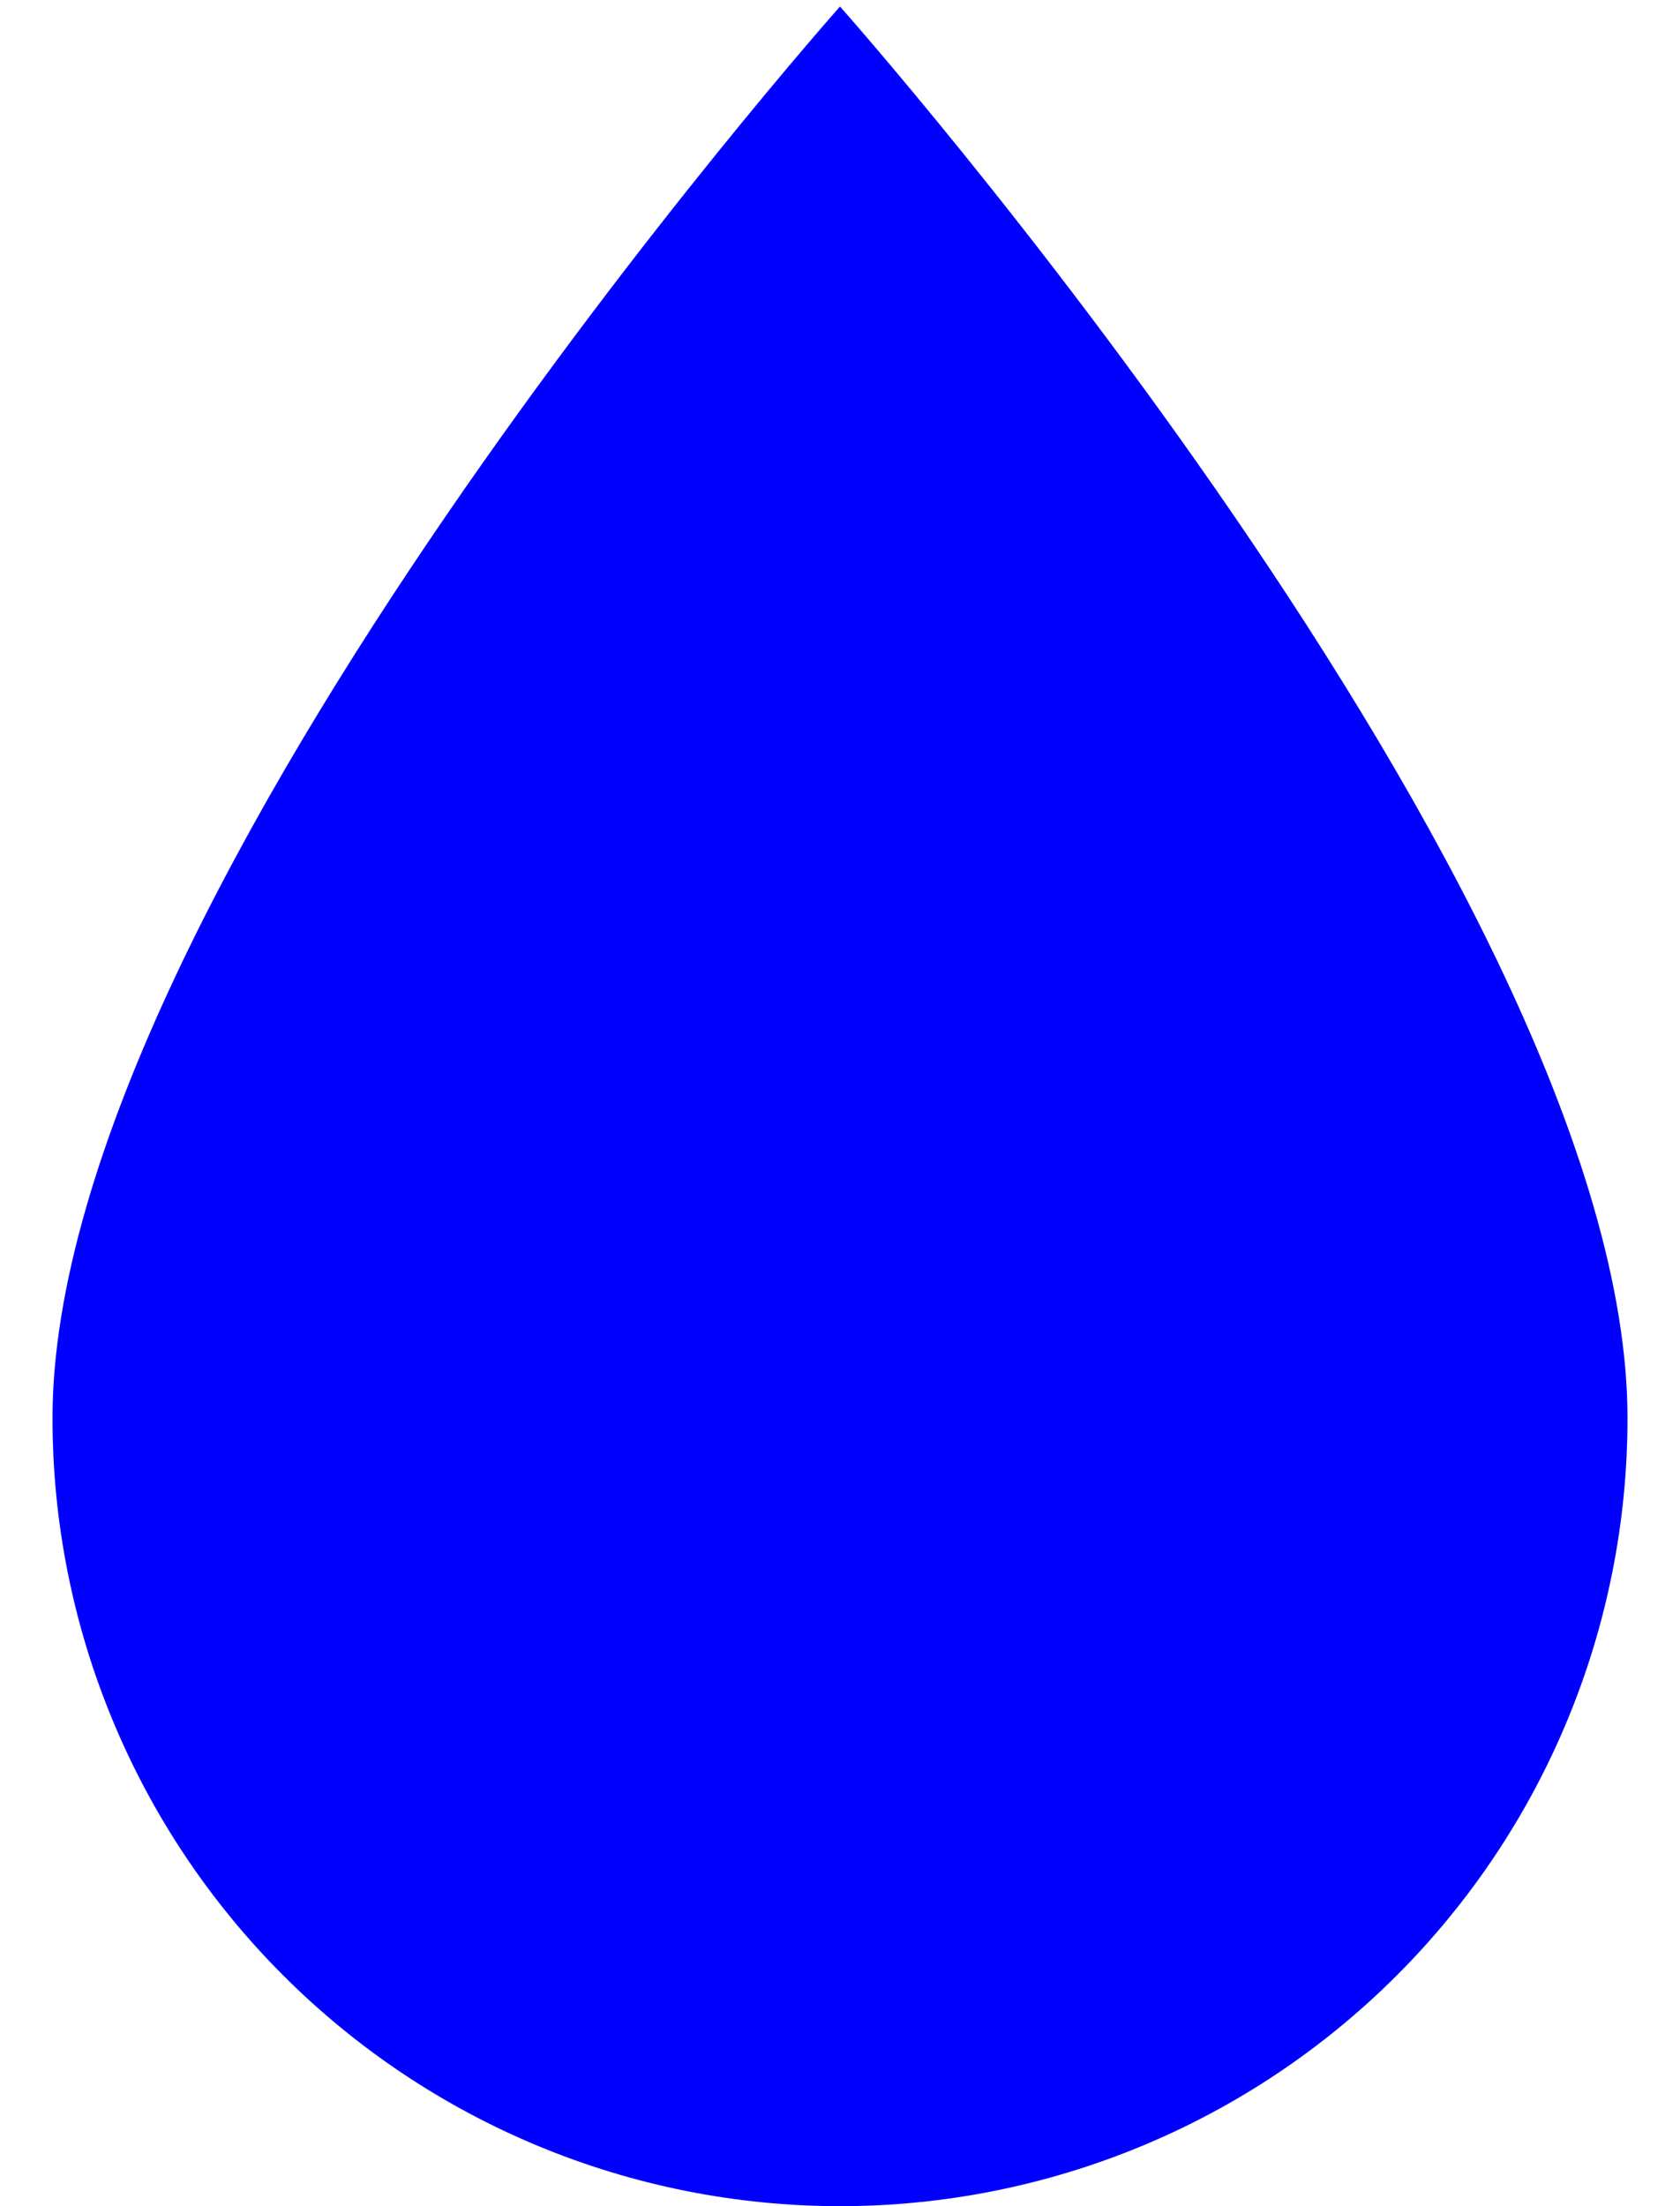 <svg width="16" height="21" viewBox="0 0 16 21" fill="none" xmlns="http://www.w3.org/2000/svg">
<path d="M8 21C6.011 21 4.103 20.21 2.697 18.803C1.29 17.397 0.5 15.489 0.5 13.5C0.5 8.5 8 0.062 8 0.062C8 0.062 15.5 8.5 15.5 13.5C15.5 15.489 14.71 17.397 13.303 18.803C11.897 20.21 9.989 21 8 21Z" fill="#0000FF"/>
</svg>
